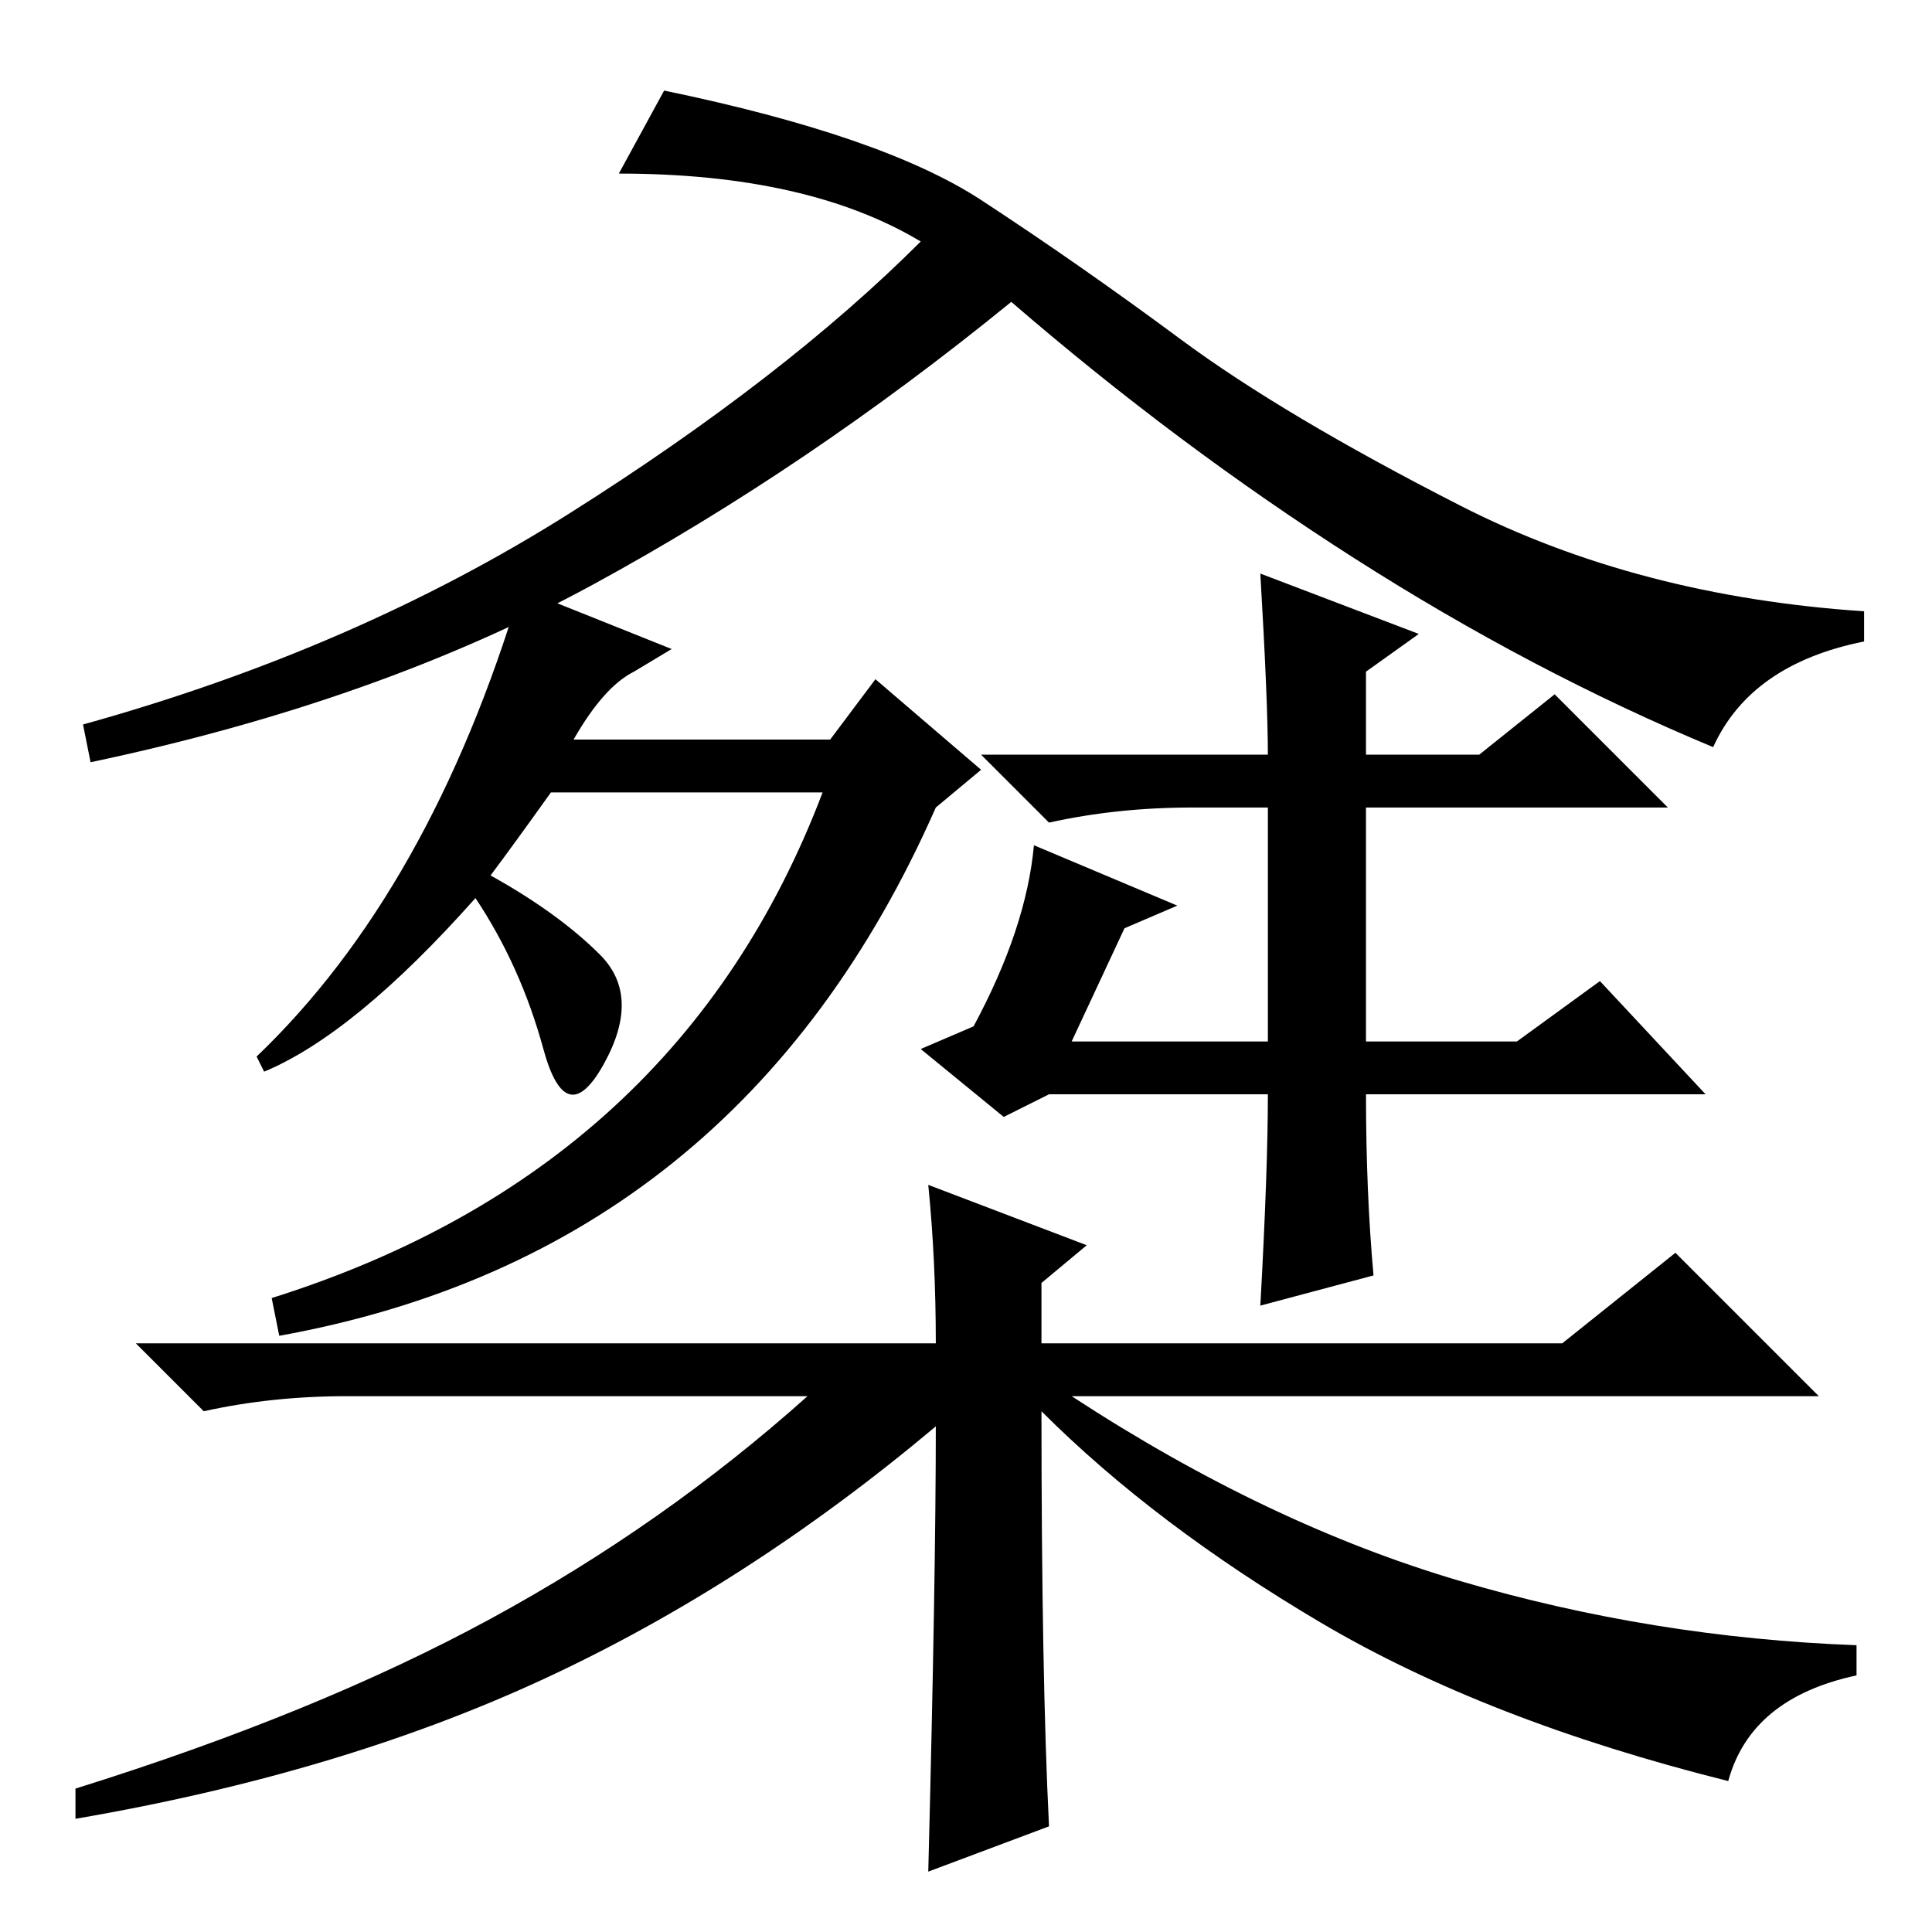 <?xml version="1.0" standalone="no"?>
<!DOCTYPE svg PUBLIC "-//W3C//DTD SVG 1.1//EN" "http://www.w3.org/Graphics/SVG/1.1/DTD/svg11.dtd" >
<svg xmlns="http://www.w3.org/2000/svg" xmlns:xlink="http://www.w3.org/1999/xlink" version="1.1" viewBox="0 -36 256 256">
  <g transform="matrix(1 0 0 -1 0 220)">
   <path fill="currentColor"
d="M82 233l6 11q29 -6 42 -14.5t26.5 -18.5t37 -22t53.5 -14v-4q-15 -3 -20 -14q-24 10 -47.5 25t-45.5 34q-27 -22 -55.5 -37.5t-66.5 -23.5l-1 5q36 10 64.5 28t46.5 36q-15 9 -40 9zM84 167q-4 -2 -8 -9h34l6 8l14 -12l-6 -5q-26 -59 -87 -70l-1 5q54 17 73 67h-36
q-5 -7 -8 -11q9 -5 14.5 -10.5t0.5 -14.5t-8 2t-9 20q-16 -18 -28 -23l-1 2q23 22 35 62l20 -8zM182 87l-15 -4q1 18 1 28h-29l-6 -3l-11 9l7 3q7 13 8 24l19 -8l-7 -3l-7 -15h26v31h-10q-10 0 -19 -2l-9 9h38q0 7 -1 24l21 -8l-7 -5v-11h15l10 8l15 -15h-40v-31h20l11 8
l14 -15h-45q0 -13 1 -24zM123 99l21 -8l-6 -5v-8h69l15 12l19 -19h-99q26 -17 51.5 -24.5t52.5 -8.5v-4q-14 -3 -17 -14q-32 8 -54 21t-37 28q0 -35 1 -55l-16 -6q1 39 1 59q-25 -21 -52 -33.5t-62 -18.5v4q32 10 55 22.5t42 29.5h-61q-10 0 -19 -2l-9 9h106q0 11 -1 21z
" />
  </g>

</svg>
